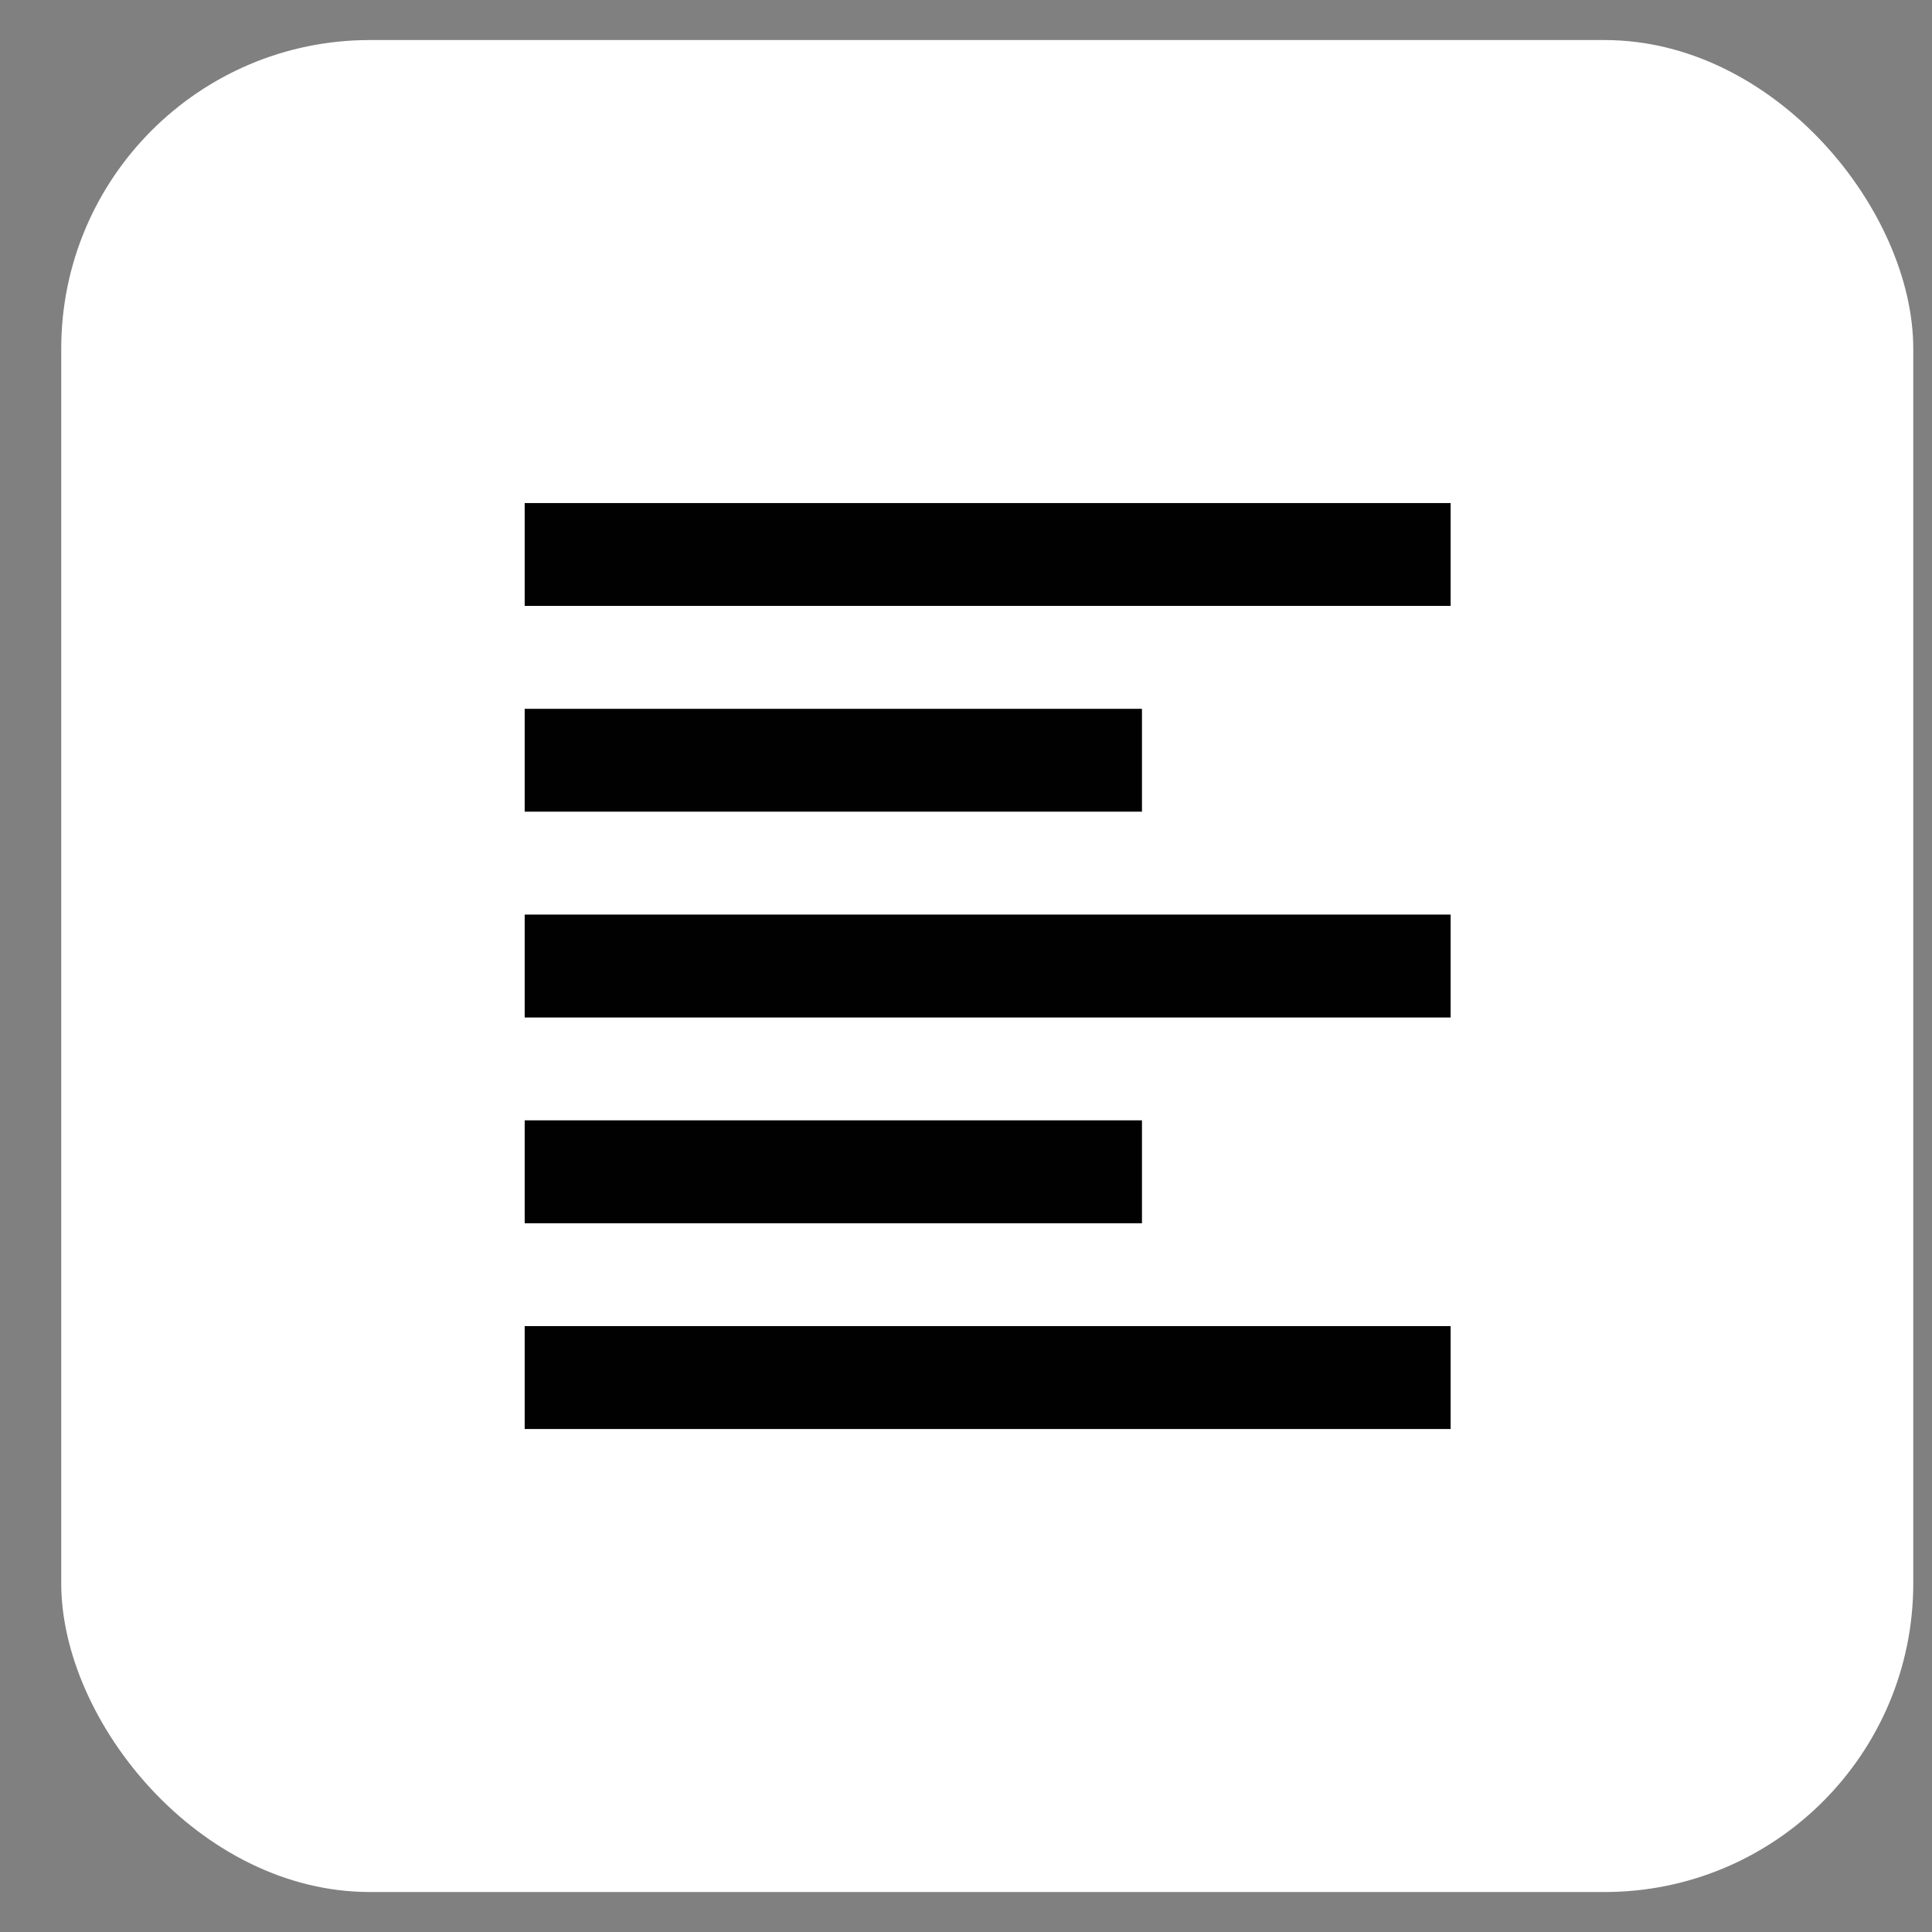 <svg width="26" height="26" viewBox="0 0 26 26" fill="none" xmlns="http://www.w3.org/2000/svg">
<rect x="0" y="0" width="26" height="26" fill="#808080" stroke="none"/>
<rect x="0.824" y="0.539" width="24.924" height="24.923" rx="4.154" fill="white"/>
<mask id="mask0_1198_31044" style="mask-type:alpha" maskUnits="userSpaceOnUse" x="4" y="4" width="18" height="18">
<rect x="4.979" y="4.693" width="16.616" height="16.615" fill="#D9D9D9"/>
</mask>
<g mask="url(#mask0_1198_31044)">
<path d="M7.061 19.231V17.846H19.522V19.231H7.061ZM7.061 16.462V15.077H15.368V16.462H7.061ZM7.061 13.693V12.308H19.522V13.693H7.061ZM7.061 10.923V9.539H15.368V10.923H7.061ZM7.061 8.154V6.77H19.522V8.154H7.061Z" fill="#010101"/>
</g>
</svg>
